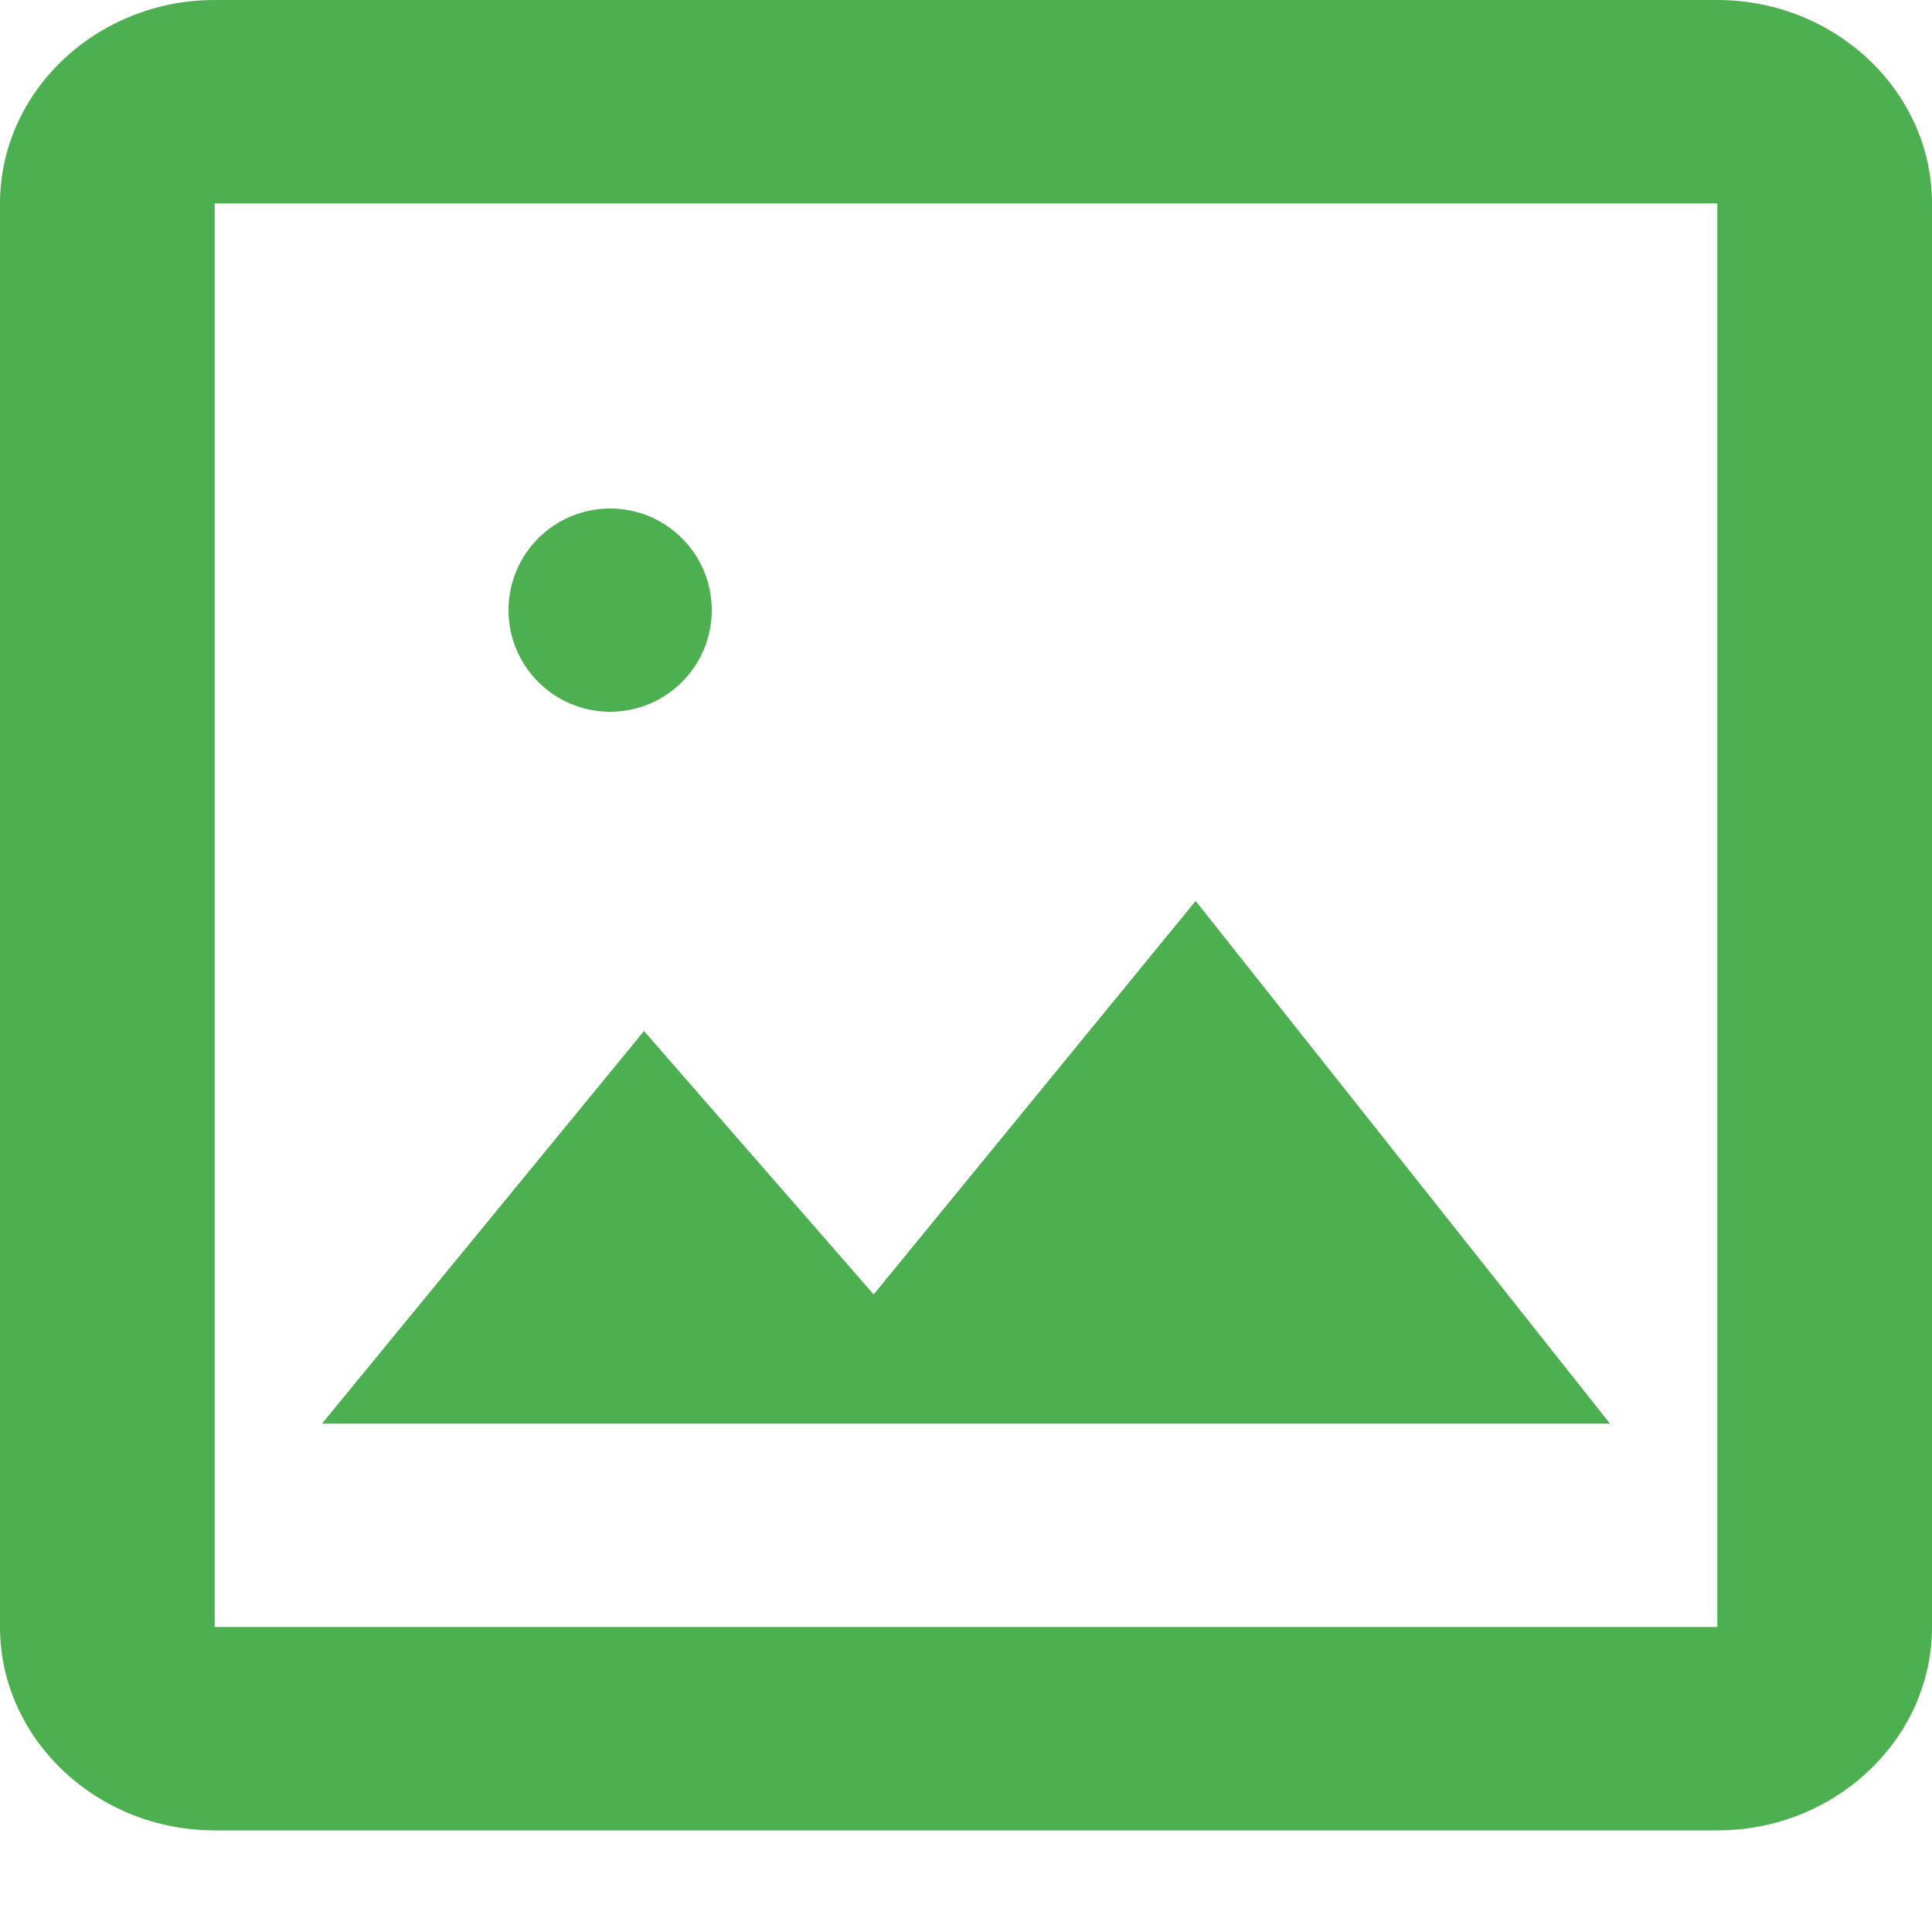 <svg width="15" height="15" viewBox="0 0 15 15" fill="none" xmlns="http://www.w3.org/2000/svg">
<path d="M13.333 1.579V12.632H1.667V1.579H13.333ZM13.333 0H1.667C0.75 0 0 0.711 0 1.579V12.632C0 13.5 0.75 14.211 1.667 14.211H13.333C14.25 14.211 15 13.5 15 12.632V1.579C15 0.711 14.25 0 13.333 0ZM9.283 6.995L6.783 10.05L5 8.005L2.5 11.053H12.5L9.283 6.995Z" fill="#4CAF50"/>
<circle cx="4.737" cy="4.737" r="0.789" fill="#4CAF50"/>
</svg>
